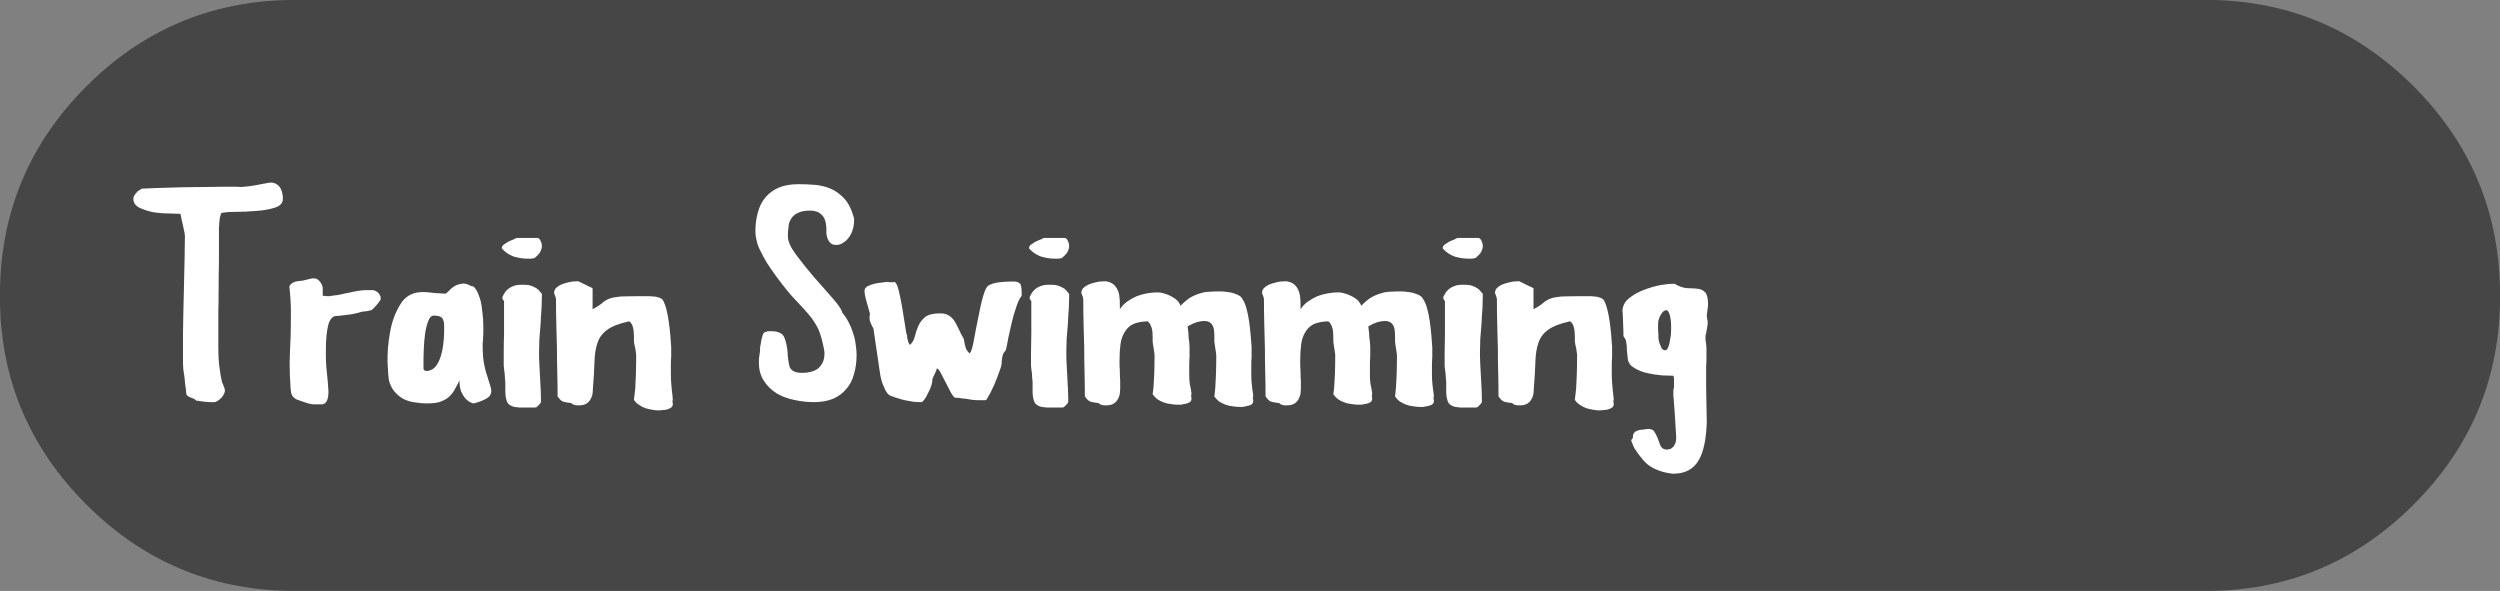 <?xml version="1.0" encoding="UTF-8" standalone="no"?>
<svg xmlns:ffdec="https://www.free-decompiler.com/flash" xmlns:xlink="http://www.w3.org/1999/xlink" ffdec:objectType="frame" height="26.0px" width="110.0px" xmlns="http://www.w3.org/2000/svg">
  <rect width="100%" height="100%" fill="#808080" stroke="none"/>
  <g transform="matrix(1.0, 0.0, 0.0, 1.0, 55.0, 13.0)">
    <use ffdec:characterId="314" height="26.0" transform="matrix(1.0, 0.0, 0.0, 1.0, -55.0, -13.0)" width="110.0" xlink:href="#shape0"/>
    <use ffdec:characterId="329" height="14.75" transform="matrix(1.0, 0.0, 0.0, 1.0, -48.85, -6.75)" width="98.4" xlink:href="#text0"/>
  </g>
  <defs>
    <g id="shape0" transform="matrix(1.0, 0.0, 0.0, 1.0, 55.0, 13.0)">
      <path d="M51.2 -9.2 Q54.9 -5.5 55.0 -0.3 L55.0 0.35 Q54.9 5.5 51.2 9.2 47.5 12.9 42.35 13.0 L-42.3 13.0 Q-47.5 12.9 -51.2 9.2 -54.9 5.5 -55.0 0.35 L-55.0 -0.3 Q-54.9 -5.5 -51.2 -9.2 -47.5 -12.9 -42.3 -13.0 L42.35 -13.0 Q47.5 -12.9 51.2 -9.2" fill="#000000" fill-opacity="0.455" fill-rule="evenodd" stroke="none"/>
    </g>
    <g id="text0" transform="matrix(1.0, 0.0, 0.0, 1.0, -23.15, 0.5)">
      <g transform="matrix(1.0, 0.0, 0.0, 1.0, 22.7, 0.0)">
        <use fill="#ffffff" height="14.75" transform="matrix(0.014, 0.0, 0.0, 0.014, 0.0, 11.0)" width="98.4" xlink:href="#font_Apple_Casual_T0"/>
        <use fill="#ffffff" height="14.75" transform="matrix(0.014, 0.0, 0.0, 0.014, 6.75, 11.0)" width="98.4" xlink:href="#font_Apple_Casual_r0"/>
        <use fill="#ffffff" height="14.75" transform="matrix(0.014, 0.0, 0.0, 0.014, 11.1, 11.0)" width="98.4" xlink:href="#font_Apple_Casual_a0"/>
        <use fill="#ffffff" height="14.75" transform="matrix(0.014, 0.0, 0.0, 0.014, 16.1, 11.0)" width="98.4" xlink:href="#font_Apple_Casual_i0"/>
        <use fill="#ffffff" height="14.75" transform="matrix(0.014, 0.0, 0.0, 0.014, 18.4, 11.0)" width="98.4" xlink:href="#font_Apple_Casual_n0"/>
        <use fill="#ffffff" height="14.75" transform="matrix(0.014, 0.0, 0.0, 0.014, 27.3, 11.0)" width="98.4" xlink:href="#font_Apple_Casual_S0"/>
        <use fill="#ffffff" height="14.75" transform="matrix(0.014, 0.0, 0.0, 0.014, 32.1, 11.0)" width="98.4" xlink:href="#font_Apple_Casual_w0"/>
        <use fill="#ffffff" height="14.75" transform="matrix(0.014, 0.0, 0.0, 0.014, 39.3, 11.0)" width="98.4" xlink:href="#font_Apple_Casual_i0"/>
        <use fill="#ffffff" height="14.75" transform="matrix(0.014, 0.0, 0.0, 0.014, 41.6, 11.0)" width="98.4" xlink:href="#font_Apple_Casual_m0"/>
        <use fill="#ffffff" height="14.75" transform="matrix(0.014, 0.0, 0.0, 0.014, 49.55, 11.0)" width="98.4" xlink:href="#font_Apple_Casual_m0"/>
        <use fill="#ffffff" height="14.75" transform="matrix(0.014, 0.0, 0.0, 0.014, 57.5, 11.0)" width="98.4" xlink:href="#font_Apple_Casual_i0"/>
        <use fill="#ffffff" height="14.75" transform="matrix(0.014, 0.0, 0.0, 0.014, 59.8, 11.0)" width="98.4" xlink:href="#font_Apple_Casual_n0"/>
        <use fill="#ffffff" height="14.75" transform="matrix(0.014, 0.0, 0.0, 0.014, 65.45, 11.0)" width="98.4" xlink:href="#font_Apple_Casual_g0"/>
      </g>
    </g>
    <g id="font_Apple_Casual_T0">
      <path d="M209.0 -9.0 Q206.0 -13.0 201.0 -15.0 196.0 -17.0 191.0 -19.0 186.0 -21.0 182.0 -24.0 178.0 -28.0 178.0 -34.0 178.0 -39.0 176.0 -52.0 174.0 -65.0 173.0 -80.0 171.0 -94.0 169.0 -107.0 168.0 -120.0 168.0 -125.0 L168.0 -222.0 Q168.0 -242.0 169.0 -281.0 170.0 -321.0 171.0 -366.0 172.0 -411.0 173.0 -454.0 174.0 -497.0 174.0 -525.0 174.0 -527.0 173.0 -535.0 171.0 -543.0 169.0 -554.0 167.0 -565.0 164.0 -576.0 162.0 -588.0 160.0 -596.0 L156.0 -596.0 Q146.0 -596.0 123.0 -597.0 99.0 -597.0 74.0 -601.0 50.0 -606.0 31.0 -615.0 12.0 -625.0 12.0 -643.0 12.0 -646.0 13.0 -650.0 15.0 -654.0 18.0 -658.0 21.0 -662.0 26.0 -667.0 32.0 -671.0 39.0 -675.0 56.0 -676.0 87.0 -677.0 118.0 -678.0 155.0 -679.0 192.0 -680.0 229.0 -680.0 266.0 -681.0 295.0 -681.0 305.0 -681.0 314.0 -681.0 323.0 -681.0 329.0 -681.0 336.0 -681.0 341.0 -681.0 346.0 -680.0 348.0 -680.0 364.0 -681.0 379.0 -683.0 395.0 -685.0 408.0 -688.0 420.0 -690.0 430.0 -692.0 440.0 -694.0 444.0 -694.0 455.0 -694.0 462.0 -689.0 469.0 -685.0 474.0 -677.0 478.0 -670.0 480.0 -661.0 482.0 -652.0 482.0 -643.0 482.0 -623.0 456.0 -615.0 431.0 -607.0 398.0 -605.0 365.0 -602.0 333.0 -602.0 301.0 -602.0 288.0 -598.0 286.0 -592.0 284.0 -584.0 283.0 -577.0 282.0 -569.0 282.0 -561.0 281.0 -554.0 281.0 -546.0 281.0 -540.0 L281.0 -522.0 Q281.0 -483.0 281.0 -443.0 280.0 -403.0 280.0 -363.0 280.0 -323.0 279.0 -284.0 279.0 -246.0 279.0 -210.0 279.0 -193.0 279.0 -175.0 279.0 -157.0 280.0 -140.0 281.0 -122.0 284.0 -104.0 286.0 -87.0 290.0 -70.0 290.0 -69.0 291.0 -66.0 293.0 -62.0 295.0 -57.0 296.0 -53.0 298.0 -49.0 299.0 -45.0 299.0 -44.0 L300.0 -42.0 Q300.0 -37.0 297.0 -30.0 294.0 -24.0 289.0 -18.0 283.0 -12.0 277.0 -8.0 271.0 -4.0 265.0 -4.0 258.0 -4.0 251.0 -4.0 244.0 -5.0 237.0 -5.0 230.0 -6.0 223.0 -7.0 216.0 -8.0 209.0 -9.0" fill-rule="evenodd" stroke="none"/>
    </g>
    <g id="font_Apple_Casual_r0">
      <path d="M24.0 -47.0 Q21.0 -89.0 21.0 -129.0 22.0 -168.0 24.0 -207.0 25.0 -247.0 25.0 -286.0 25.0 -326.0 20.0 -368.0 24.0 -375.0 29.0 -378.0 34.0 -381.0 40.0 -383.0 46.0 -384.0 53.0 -385.0 60.0 -385.0 67.0 -387.0 67.0 -387.0 71.0 -388.0 74.0 -389.0 79.0 -390.0 83.0 -391.0 87.0 -392.0 91.0 -393.0 92.0 -393.0 L96.0 -393.0 Q102.0 -393.0 107.0 -391.0 112.0 -388.0 116.0 -383.0 120.0 -379.0 122.0 -373.0 125.0 -368.0 125.0 -362.0 125.0 -354.0 125.0 -353.0 125.0 -351.0 125.0 -351.0 125.0 -350.0 125.0 -348.0 125.0 -347.0 125.0 -338.0 127.0 -338.0 132.0 -338.0 136.0 -337.0 142.0 -337.0 147.0 -337.0 151.0 -338.0 156.0 -338.0 158.0 -339.0 172.0 -340.0 184.0 -343.0 196.0 -346.0 208.0 -348.0 220.0 -351.0 232.0 -353.0 244.0 -355.0 257.0 -356.0 L284.0 -356.0 Q288.0 -355.0 292.0 -353.0 296.0 -351.0 299.0 -348.0 302.0 -345.0 304.0 -341.0 307.0 -337.0 307.0 -333.0 307.0 -332.0 307.0 -331.0 307.0 -330.0 307.0 -329.0 307.0 -328.0 307.0 -327.0 307.0 -326.0 307.0 -326.0 306.0 -324.0 302.0 -319.0 299.0 -314.0 294.0 -309.0 290.0 -304.0 285.0 -299.0 281.0 -295.0 279.0 -294.0 278.0 -293.0 273.0 -292.0 269.0 -291.0 264.0 -290.0 259.0 -289.0 254.0 -289.0 250.0 -288.0 248.0 -288.0 248.0 -288.0 244.0 -287.0 241.0 -286.0 237.0 -285.0 233.0 -284.0 229.0 -283.0 225.0 -282.0 224.0 -282.0 222.0 -282.0 214.0 -280.0 207.0 -279.0 198.0 -278.0 189.0 -277.0 182.0 -276.0 174.0 -275.0 172.0 -275.0 150.0 -277.0 142.0 -245.0 135.0 -214.0 135.0 -174.0 134.0 -133.0 138.0 -97.0 142.0 -60.0 142.0 -52.0 142.0 -46.0 143.0 -38.0 143.0 -30.0 142.0 -22.0 141.0 -15.0 138.0 -8.0 134.0 -1.0 128.0 2.0 127.0 2.0 124.0 3.0 122.0 3.0 119.0 3.0 116.0 3.0 114.0 3.0 112.0 3.0 111.0 3.0 103.0 3.0 96.0 3.0 90.0 2.0 83.0 1.0 76.0 -1.0 70.0 -3.0 63.0 -5.0 55.0 -8.0 55.0 -8.0 54.0 -8.0 54.0 -8.0 54.0 -8.0 54.0 -9.0 54.0 -9.0 53.0 -9.0 53.0 -9.0 45.0 -11.0 40.0 -14.0 35.0 -17.0 31.0 -22.0 28.0 -26.0 26.0 -32.0 25.0 -38.0 24.0 -47.0" fill-rule="evenodd" stroke="none"/>
    </g>
    <g id="font_Apple_Casual_a0">
      <path d="M131.0 -108.0 Q132.0 -106.0 133.0 -105.0 134.0 -103.0 136.0 -103.0 137.0 -102.0 138.0 -102.0 140.0 -102.0 141.0 -102.0 150.0 -102.0 160.0 -108.0 170.0 -114.0 178.0 -130.0 186.0 -145.0 191.0 -172.0 196.0 -198.0 196.0 -238.0 196.0 -249.0 195.0 -256.0 193.0 -263.0 190.0 -268.0 186.0 -272.0 180.0 -274.0 174.0 -276.0 164.0 -276.0 152.0 -276.0 146.0 -259.0 139.0 -241.0 136.0 -219.0 133.0 -196.0 132.0 -174.0 131.0 -152.0 131.0 -143.0 L131.0 -108.0 M244.0 -72.0 Q235.0 -54.0 227.0 -40.0 219.0 -27.0 208.0 -18.0 196.0 -9.0 180.0 -4.0 165.0 0.0 141.0 0.0 124.0 0.0 106.0 -3.0 87.0 -5.0 70.0 -13.0 54.0 -21.0 41.0 -36.0 28.0 -50.0 22.0 -74.0 20.0 -86.0 18.0 -130.0 17.0 -175.0 26.0 -224.0 34.0 -272.0 58.0 -311.0 81.0 -350.0 129.0 -350.0 138.0 -350.0 147.0 -349.0 156.0 -348.0 165.0 -347.0 173.0 -347.0 182.0 -346.0 191.0 -345.0 200.0 -345.0 202.0 -345.0 209.0 -352.0 216.0 -360.0 226.0 -367.0 237.0 -374.0 250.0 -376.0 264.0 -379.0 280.0 -369.0 289.0 -370.0 296.0 -358.0 303.0 -347.0 309.0 -328.0 314.0 -310.0 316.0 -287.0 319.0 -265.0 319.0 -243.0 319.0 -228.0 319.0 -219.0 318.0 -209.0 318.0 -202.0 318.0 -195.0 317.0 -190.0 317.0 -184.0 317.0 -178.0 317.0 -148.0 321.0 -126.0 325.0 -103.0 331.0 -87.0 336.0 -70.0 340.0 -58.0 344.0 -47.0 344.0 -38.0 344.0 -32.0 341.0 -27.0 339.0 -22.0 333.0 -18.0 326.0 -13.0 316.0 -9.0 305.0 -4.0 289.0 0.0 285.0 0.0 277.0 -4.0 270.0 -8.0 262.0 -16.0 255.0 -25.0 249.0 -38.0 244.0 -52.0 244.0 -72.0" fill-rule="evenodd" stroke="none"/>
    </g>
    <g id="font_Apple_Casual_i0">
      <path d="M20.0 -490.0 Q20.0 -493.0 23.0 -496.0 25.0 -499.0 29.0 -501.0 32.0 -503.0 35.0 -505.0 38.0 -507.0 38.0 -507.0 41.0 -508.0 46.0 -511.0 51.0 -513.0 56.0 -515.0 60.0 -517.0 64.0 -519.0 67.0 -520.0 67.0 -520.0 L132.0 -520.0 Q135.0 -520.0 138.0 -517.0 141.0 -514.0 142.0 -510.0 144.0 -507.0 145.0 -502.0 146.0 -498.0 146.0 -495.0 146.0 -489.0 144.0 -484.0 142.0 -478.0 139.0 -473.0 135.0 -468.0 131.0 -464.0 127.0 -460.0 123.0 -457.0 122.0 -456.0 118.0 -456.0 115.0 -455.0 111.0 -455.0 107.0 -455.0 104.0 -455.0 100.0 -455.0 99.0 -455.0 88.0 -455.0 77.0 -457.0 66.0 -459.0 56.0 -462.0 46.0 -466.0 37.0 -472.0 28.0 -478.0 20.0 -487.0 L20.0 -490.0 M27.0 -322.0 Q26.0 -323.0 25.0 -324.0 24.0 -326.0 23.0 -327.0 22.0 -328.0 22.0 -330.0 22.0 -331.0 22.0 -332.0 L22.0 -335.0 Q27.0 -345.0 32.0 -352.0 38.0 -359.0 46.0 -364.0 53.0 -368.0 63.0 -371.0 72.0 -373.0 83.0 -373.0 94.0 -373.0 103.0 -372.0 111.0 -371.0 119.0 -367.0 126.0 -364.0 133.0 -359.0 139.0 -353.0 146.0 -344.0 L146.0 -342.0 Q146.0 -325.0 145.0 -301.0 143.0 -277.0 142.0 -252.0 140.0 -226.0 138.0 -202.0 137.0 -178.0 137.0 -161.0 137.0 -142.0 138.0 -123.0 139.0 -104.0 140.0 -85.0 141.0 -66.0 142.0 -47.0 143.0 -28.0 143.0 -9.0 143.0 -8.0 143.0 -7.0 143.0 -6.0 143.0 -5.0 142.0 -4.0 142.0 -3.0 142.0 -2.0 142.0 -2.0 142.0 -1.0 140.0 1.0 138.0 3.0 136.0 5.0 134.0 8.0 132.0 9.0 130.0 11.0 129.0 12.0 127.0 12.0 123.0 13.0 118.0 13.0 114.0 13.0 109.0 13.0 104.0 13.0 100.0 13.0 98.0 13.0 L91.0 13.0 Q84.0 13.0 76.0 13.0 67.0 12.0 59.0 11.0 51.0 9.0 45.0 5.0 39.0 1.0 36.0 -6.0 33.0 -15.0 32.0 -22.0 31.0 -30.0 31.0 -37.0 31.0 -44.0 31.0 -52.0 31.0 -59.0 31.0 -68.0 31.0 -69.0 30.0 -77.0 30.0 -84.0 29.0 -93.0 28.0 -102.0 27.0 -109.0 26.0 -116.0 26.0 -118.0 26.0 -127.0 26.0 -156.0 26.0 -186.0 27.0 -220.0 27.0 -253.0 27.0 -283.0 27.0 -313.0 27.0 -322.0" fill-rule="evenodd" stroke="none"/>
    </g>
    <g id="font_Apple_Casual_n0">
      <path d="M271.0 -11.0 Q271.0 -12.0 272.0 -21.0 273.0 -29.0 275.0 -46.0 276.0 -63.0 277.0 -89.0 278.0 -116.0 278.0 -153.0 278.0 -155.0 277.0 -161.0 276.0 -167.0 275.0 -174.0 273.0 -181.0 272.0 -187.0 271.0 -193.0 271.0 -195.0 271.0 -202.0 271.0 -211.0 271.0 -219.0 270.0 -228.0 269.0 -237.0 266.0 -245.0 263.0 -253.0 256.0 -258.0 210.0 -248.0 188.0 -232.0 166.0 -217.0 157.0 -192.0 148.0 -167.0 147.0 -132.0 146.0 -96.0 142.0 -47.0 142.0 -35.0 140.0 -26.0 137.0 -16.0 132.0 -9.0 127.0 -2.0 119.0 2.0 111.0 6.0 100.0 6.0 96.0 6.0 92.0 6.0 88.0 6.0 85.0 5.0 82.0 4.0 79.0 3.0 76.0 1.0 74.0 -1.0 65.0 -2.0 60.0 -3.0 54.0 -4.0 50.0 -5.0 45.0 -7.0 41.0 -10.0 37.0 -14.0 31.0 -22.0 31.0 -60.0 30.0 -98.0 29.0 -136.0 29.0 -173.0 28.0 -211.0 27.0 -249.0 26.0 -287.0 26.0 -325.0 26.0 -329.0 25.0 -333.0 24.0 -336.0 23.0 -339.0 22.0 -342.0 21.0 -344.0 20.0 -346.0 20.0 -347.0 20.0 -359.0 30.0 -366.0 39.0 -373.0 52.0 -377.0 65.0 -381.0 77.0 -383.0 90.0 -384.0 96.0 -384.0 L141.0 -362.0 141.0 -296.0 Q165.0 -309.0 174.0 -318.0 184.0 -326.0 196.0 -330.0 207.0 -334.0 229.0 -336.0 252.0 -337.0 301.0 -337.0 307.0 -337.0 315.0 -337.0 324.0 -337.0 332.0 -336.0 341.0 -336.0 348.0 -333.0 356.0 -331.0 361.0 -326.0 367.0 -317.0 372.0 -299.0 377.0 -281.0 380.0 -260.0 383.0 -239.0 385.0 -217.0 387.0 -196.0 388.0 -178.0 388.0 -175.0 388.0 -167.0 388.0 -158.0 388.0 -146.0 387.0 -134.0 387.0 -120.0 387.0 -107.0 387.0 -95.0 387.0 -78.0 388.0 -65.0 389.0 -52.0 390.0 -42.0 391.0 -32.0 392.0 -25.0 393.0 -17.0 393.0 -13.0 393.0 -12.0 393.0 -12.0 393.0 -11.0 393.0 -10.0 392.0 -9.0 392.0 -9.0 392.0 -8.0 392.0 -8.0 392.0 -6.0 392.0 -5.0 392.0 -3.0 393.0 -2.0 393.0 0.0 393.0 1.0 393.0 2.0 393.0 3.0 393.0 9.0 388.0 13.0 382.0 17.0 375.0 19.0 367.0 21.0 360.0 21.0 353.0 22.0 349.0 22.0 340.0 22.0 329.0 20.0 317.0 18.0 307.0 15.0 296.0 11.0 286.0 4.0 277.0 -2.0 271.0 -11.0" fill-rule="evenodd" stroke="none"/>
    </g>
    <g id="font_Apple_Casual_S0">
      <path d="M62.0 -227.0 Q100.0 -228.0 108.0 -207.0 116.0 -187.0 118.0 -162.0 119.0 -137.0 124.0 -117.0 130.0 -96.0 164.0 -96.0 178.0 -96.0 190.0 -99.0 203.0 -102.0 213.0 -109.0 222.0 -116.0 228.0 -128.0 234.0 -139.0 234.0 -157.0 234.0 -158.0 234.0 -159.0 234.0 -161.0 234.0 -162.0 233.0 -164.0 233.0 -165.0 233.0 -166.0 233.0 -168.0 225.0 -211.0 214.0 -235.0 202.0 -259.0 185.0 -279.0 168.0 -299.0 143.0 -325.0 119.0 -350.0 84.0 -397.0 66.0 -422.0 53.0 -442.0 41.0 -462.0 33.0 -479.0 24.0 -496.0 21.0 -511.0 17.0 -527.0 17.0 -542.0 17.0 -574.0 25.0 -601.0 32.0 -628.0 49.0 -648.0 65.0 -667.0 90.0 -678.0 116.0 -689.0 152.0 -689.0 176.0 -689.0 203.0 -687.0 229.0 -685.0 253.0 -675.0 277.0 -665.0 297.0 -643.0 316.0 -622.0 327.0 -582.0 L327.0 -573.0 Q327.0 -560.0 323.0 -547.0 319.0 -533.0 311.0 -522.0 304.0 -512.0 293.0 -505.0 283.0 -498.0 271.0 -498.0 264.0 -498.0 259.0 -500.0 254.0 -503.0 250.0 -507.0 247.0 -511.0 244.0 -517.0 242.0 -523.0 241.0 -529.0 L240.0 -534.0 240.0 -553.0 Q239.0 -568.0 235.0 -578.0 231.0 -588.0 224.0 -594.0 218.0 -600.0 209.0 -603.0 201.0 -606.0 190.0 -606.0 165.0 -606.0 151.0 -599.0 136.0 -592.0 129.0 -580.0 122.0 -569.0 121.0 -555.0 119.0 -540.0 119.0 -525.0 119.0 -502.0 145.0 -467.0 171.0 -432.0 202.0 -396.0 234.0 -360.0 261.0 -329.0 288.0 -298.0 290.0 -285.0 302.0 -271.0 310.0 -255.0 319.0 -238.0 324.0 -221.0 330.0 -204.0 332.0 -186.0 335.0 -169.0 335.0 -152.0 335.0 -120.0 327.0 -93.0 320.0 -65.0 303.0 -46.0 287.0 -26.0 262.0 -15.0 236.0 -4.0 201.0 -4.0 170.0 -4.0 139.0 -11.0 108.0 -17.0 83.0 -32.0 58.0 -48.0 43.0 -72.0 27.0 -97.0 28.0 -133.0 28.0 -136.0 28.0 -139.0 28.0 -143.0 29.0 -146.0 29.0 -150.0 30.0 -153.0 30.0 -157.0 31.0 -160.0 L32.0 -178.0 34.0 -189.0 Q36.0 -201.0 38.0 -208.0 40.0 -215.0 42.0 -220.0 45.0 -224.0 50.0 -225.0 54.0 -227.0 62.0 -227.0" fill-rule="evenodd" stroke="none"/>
    </g>
    <g id="font_Apple_Casual_w0">
      <path d="M45.0 -236.0 Q41.0 -242.0 39.0 -247.0 37.0 -252.0 35.0 -256.0 34.0 -261.0 33.0 -264.0 33.0 -268.0 33.0 -271.0 33.0 -273.0 33.0 -275.0 33.0 -276.0 34.0 -278.0 34.0 -279.0 34.0 -280.0 34.0 -281.0 34.0 -282.0 33.0 -287.0 30.0 -297.0 27.0 -307.0 24.0 -318.0 21.0 -328.0 19.0 -338.0 17.0 -348.0 17.0 -354.0 17.0 -362.0 26.0 -368.0 36.0 -373.0 48.0 -376.0 61.0 -379.0 73.0 -380.0 85.0 -382.0 91.0 -382.0 92.0 -382.0 93.0 -381.0 94.0 -381.0 95.0 -381.0 97.0 -381.0 98.0 -381.0 100.0 -381.0 101.0 -381.0 103.0 -381.0 104.0 -381.0 105.0 -381.0 107.0 -381.0 108.0 -381.0 109.0 -381.0 110.0 -382.0 111.0 -382.0 119.0 -379.0 125.0 -353.0 131.0 -328.0 136.0 -298.0 141.0 -268.0 145.0 -242.0 148.0 -217.0 151.0 -214.0 L151.0 -213.0 Q151.0 -211.0 151.0 -207.0 152.0 -203.0 153.0 -199.0 154.0 -194.0 156.0 -190.0 157.0 -186.0 160.0 -184.0 171.0 -194.0 175.0 -210.0 179.0 -227.0 186.0 -243.0 193.0 -259.0 207.0 -271.0 222.0 -283.0 254.0 -283.0 271.0 -283.0 281.0 -277.0 291.0 -271.0 299.0 -260.0 306.0 -249.0 313.0 -234.0 319.0 -220.0 329.0 -203.0 330.0 -198.0 331.0 -192.0 332.0 -185.0 334.0 -179.0 335.0 -172.0 339.0 -167.0 342.0 -161.0 348.0 -157.0 355.0 -166.0 361.0 -200.0 367.0 -234.0 375.0 -272.0 382.0 -310.0 391.0 -341.0 400.0 -371.0 412.0 -373.0 419.0 -377.0 430.0 -379.0 441.0 -381.0 453.0 -382.0 464.0 -383.0 473.0 -383.0 483.0 -383.0 487.0 -383.0 495.0 -383.0 499.0 -381.0 504.0 -379.0 507.0 -375.0 509.0 -370.0 510.0 -364.0 511.0 -357.0 511.0 -347.0 L511.0 -338.0 Q501.0 -326.0 494.0 -303.0 486.0 -280.0 480.0 -255.0 474.0 -230.0 469.0 -206.0 465.0 -182.0 461.0 -167.0 455.0 -161.0 452.0 -154.0 450.0 -147.0 449.0 -139.0 448.0 -132.0 448.0 -125.0 447.0 -117.0 444.0 -109.0 440.0 -97.0 435.0 -84.0 430.0 -72.0 425.0 -59.0 419.0 -46.0 413.0 -34.0 406.0 -22.0 400.0 -11.0 399.0 -11.0 395.0 -10.0 392.0 -10.0 389.0 -10.0 385.0 -10.0 382.0 -10.0 379.0 -10.0 378.0 -10.0 367.0 -10.0 358.0 -11.0 349.0 -12.0 340.0 -14.0 331.0 -15.0 322.0 -16.0 313.0 -18.0 301.0 -18.0 295.0 -22.0 287.0 -37.0 279.0 -52.0 271.0 -68.0 263.0 -84.0 256.0 -97.0 249.0 -110.0 244.0 -110.0 244.0 -105.0 241.0 -100.0 239.0 -96.0 237.0 -91.0 234.0 -86.0 232.0 -81.0 230.0 -76.0 230.0 -70.0 230.0 -64.0 226.0 -53.0 222.0 -42.0 216.0 -31.0 211.0 -20.0 205.0 -12.0 199.0 -4.0 196.0 -4.0 184.0 -4.0 172.0 -5.0 161.0 -7.0 149.0 -9.0 137.0 -11.0 126.0 -15.0 114.0 -18.0 102.0 -23.0 95.0 -24.0 88.0 -33.0 82.0 -41.0 78.0 -52.0 73.0 -62.0 70.0 -74.0 67.0 -85.0 66.0 -93.0 L45.0 -236.0" fill-rule="evenodd" stroke="none"/>
    </g>
    <g id="font_Apple_Casual_m0">
      <path d="M438.0 -22.0 Q438.0 -23.0 439.0 -30.0 440.0 -36.0 441.0 -51.0 442.0 -66.0 443.0 -90.0 444.0 -115.0 444.0 -152.0 444.0 -154.0 443.0 -160.0 442.0 -166.0 441.0 -173.0 440.0 -180.0 439.0 -186.0 438.0 -192.0 438.0 -194.0 438.0 -202.0 438.0 -213.0 438.0 -225.0 436.0 -235.0 434.0 -245.0 427.0 -252.0 420.0 -259.0 406.0 -259.0 398.0 -259.0 390.0 -257.0 383.0 -256.0 377.0 -253.0 370.0 -251.0 365.0 -248.0 359.0 -245.0 354.0 -242.0 355.0 -233.0 356.0 -225.0 357.0 -217.0 357.0 -208.0 358.0 -200.0 359.0 -193.0 360.0 -185.0 360.0 -178.0 360.0 -175.0 360.0 -167.0 360.0 -158.0 360.0 -146.0 359.0 -134.0 359.0 -120.0 359.0 -107.0 359.0 -95.0 359.0 -78.0 360.0 -68.0 361.0 -57.0 363.0 -51.0 364.0 -44.0 365.0 -39.0 366.0 -35.0 366.0 -31.0 366.0 -30.0 366.0 -30.0 366.0 -29.0 366.0 -28.0 365.0 -27.0 365.0 -27.0 365.0 -26.0 365.0 -26.0 365.0 -24.0 365.0 -23.0 365.0 -21.0 366.0 -19.0 366.0 -18.0 366.0 -16.0 366.0 -15.0 366.0 -14.0 366.0 -8.0 361.0 -4.0 355.0 0.0 348.0 1.0 340.0 3.0 333.0 4.0 326.0 4.0 322.0 4.0 312.0 4.0 301.0 2.0 290.0 1.0 279.0 -3.0 268.0 -7.0 259.0 -13.0 250.0 -20.0 244.0 -29.0 244.0 -30.0 245.0 -36.0 246.0 -41.0 247.0 -55.0 248.0 -69.0 249.0 -92.0 250.0 -116.0 250.0 -153.0 250.0 -155.0 249.0 -161.0 248.0 -167.0 247.0 -174.0 246.0 -181.0 245.0 -187.0 244.0 -193.0 244.0 -195.0 244.0 -202.0 244.0 -211.0 244.0 -219.0 243.0 -228.0 242.0 -237.0 238.0 -245.0 235.0 -253.0 228.0 -258.0 200.0 -257.0 182.0 -249.0 165.0 -240.0 156.0 -224.0 146.0 -208.0 143.0 -186.0 140.0 -164.0 140.0 -137.0 140.0 -127.0 140.0 -117.0 141.0 -106.0 141.0 -95.0 141.0 -83.0 142.0 -71.0 142.0 -59.0 142.0 -47.0 142.0 -35.0 140.0 -26.0 137.0 -16.0 132.0 -9.0 127.0 -2.0 119.0 2.0 111.0 6.0 100.0 6.0 96.0 6.0 92.0 6.0 88.0 6.0 85.0 5.0 82.0 4.0 79.0 3.0 76.0 1.0 74.0 -1.0 65.0 -2.0 60.0 -3.0 54.0 -4.0 50.0 -5.0 45.0 -7.0 41.0 -10.0 37.0 -14.0 31.0 -22.0 31.0 -60.0 30.0 -98.0 29.0 -136.0 29.0 -173.0 28.0 -211.0 27.0 -249.0 26.0 -287.0 26.0 -325.0 26.0 -329.0 25.0 -333.0 24.0 -336.0 23.0 -339.0 22.0 -342.0 21.0 -344.0 20.0 -346.0 20.0 -347.0 20.0 -359.0 30.0 -366.0 39.0 -373.0 52.0 -377.0 65.0 -381.0 77.0 -383.0 90.0 -384.0 96.0 -384.0 109.0 -382.0 117.0 -377.0 126.0 -371.0 131.0 -362.0 137.0 -352.0 139.0 -340.0 141.0 -327.0 141.0 -311.0 L141.0 -296.0 Q150.0 -310.0 164.0 -320.0 178.0 -330.0 194.0 -337.0 210.0 -343.0 227.0 -346.0 244.0 -349.0 260.0 -349.0 260.0 -349.0 270.0 -348.0 279.0 -346.0 291.0 -342.0 303.0 -337.0 315.0 -329.0 326.0 -321.0 332.0 -307.0 348.0 -324.0 363.0 -333.0 379.0 -342.0 394.0 -346.0 409.0 -351.0 424.0 -351.0 439.0 -352.0 455.0 -352.0 468.0 -352.0 480.0 -350.0 492.0 -349.0 502.0 -345.0 512.0 -342.0 519.0 -337.0 525.0 -332.0 528.0 -325.0 534.0 -316.0 539.0 -298.0 544.0 -280.0 547.0 -259.0 550.0 -238.0 552.0 -216.0 554.0 -195.0 555.0 -177.0 555.0 -174.0 555.0 -166.0 555.0 -157.0 555.0 -145.0 554.0 -133.0 554.0 -119.0 554.0 -106.0 554.0 -94.0 554.0 -77.0 555.0 -66.0 556.0 -55.0 557.0 -47.0 558.0 -39.0 559.0 -33.0 560.0 -28.0 560.0 -24.0 560.0 -23.0 560.0 -22.0 560.0 -21.0 560.0 -21.0 559.0 -20.0 559.0 -19.0 559.0 -18.0 559.0 -18.0 559.0 -16.0 559.0 -15.0 559.0 -13.0 560.0 -12.0 560.0 -10.0 560.0 -9.0 560.0 -8.0 560.0 -7.0 560.0 -1.0 555.0 3.0 549.0 7.0 542.0 8.0 534.0 10.0 527.0 11.0 520.0 11.0 516.0 11.0 506.0 11.0 495.0 9.0 484.0 8.0 473.0 4.0 463.0 0.0 453.0 -6.0 444.0 -13.0 438.0 -22.0" fill-rule="evenodd" stroke="none"/>
    </g>
    <g id="font_Apple_Casual_g0">
      <path d="M131.0 -198.0 Q133.0 -189.0 136.0 -183.0 138.0 -177.0 140.0 -173.0 143.0 -170.0 146.0 -168.0 149.0 -167.0 152.0 -167.0 156.0 -167.0 159.0 -173.0 163.0 -180.0 165.0 -190.0 167.0 -201.0 169.0 -214.0 170.0 -227.0 170.0 -240.0 170.0 -250.0 169.0 -260.0 168.0 -269.0 166.0 -277.0 164.0 -284.0 161.0 -289.0 158.0 -293.0 154.0 -293.0 151.0 -293.0 147.0 -290.0 142.0 -287.0 139.0 -281.0 135.0 -275.0 132.0 -267.0 129.0 -259.0 129.0 -250.0 129.0 -241.0 129.0 -233.0 129.0 -225.0 130.0 -218.0 130.0 -211.0 130.0 -205.0 131.0 -200.0 131.0 -198.0 M186.0 106.0 L184.0 74.0 181.0 26.0 178.0 -14.0 Q178.0 -18.0 177.0 -22.0 177.0 -25.0 177.0 -28.0 177.0 -30.0 177.0 -32.0 177.0 -34.0 177.0 -34.0 177.0 -41.0 177.0 -43.0 178.0 -44.0 178.0 -45.0 178.0 -46.0 179.0 -51.0 179.0 -55.0 179.0 -69.0 179.0 -72.0 179.0 -74.0 179.0 -77.0 179.0 -79.0 179.0 -81.0 178.0 -83.0 178.0 -85.0 177.0 -87.0 165.0 -87.0 142.0 -88.0 119.0 -90.0 96.0 -95.0 73.0 -100.0 55.0 -111.0 37.0 -121.0 34.0 -138.0 34.0 -140.0 33.0 -148.0 32.0 -157.0 31.0 -166.0 31.0 -176.0 30.0 -184.0 29.0 -193.0 28.0 -196.0 28.0 -198.0 27.0 -200.0 26.0 -203.0 24.0 -205.0 23.0 -208.0 21.0 -210.0 20.0 -212.0 20.0 -213.0 20.0 -216.0 20.0 -228.0 20.0 -239.0 19.0 -252.0 19.0 -265.0 18.0 -276.0 18.0 -287.0 17.0 -289.0 17.0 -313.0 37.0 -330.0 58.0 -347.0 85.0 -357.0 111.0 -367.0 137.0 -372.0 163.0 -376.0 174.0 -376.0 177.0 -376.0 179.0 -376.0 181.0 -376.0 183.0 -375.0 185.0 -374.0 186.0 -373.0 188.0 -372.0 190.0 -371.0 208.0 -362.0 225.0 -362.0 242.0 -362.0 256.0 -360.0 269.0 -358.0 278.0 -348.0 286.0 -338.0 286.0 -310.0 286.0 -305.0 285.0 -301.0 285.0 -297.0 284.0 -293.0 283.0 -288.0 283.0 -284.0 282.0 -279.0 282.0 -274.0 282.0 -273.0 283.0 -270.0 283.0 -266.0 284.0 -262.0 284.0 -259.0 285.0 -255.0 285.0 -252.0 285.0 -251.0 285.0 -249.0 284.0 -244.0 283.0 -238.0 282.0 -232.0 281.0 -226.0 280.0 -220.0 278.0 -214.0 278.0 -213.0 278.0 -207.0 278.0 -200.0 279.0 -194.0 280.0 -187.0 280.0 -181.0 281.0 -174.0 281.0 -168.0 281.0 -162.0 281.0 -148.0 281.0 -135.0 280.0 -121.0 280.0 -107.0 280.0 -94.0 280.0 -80.0 280.0 -66.0 280.0 -52.0 L282.0 57.0 Q281.0 96.0 275.0 126.0 269.0 157.0 257.0 178.0 245.0 199.0 225.0 210.0 205.0 221.0 175.0 221.0 151.0 218.0 134.0 212.0 117.0 206.0 103.0 197.0 89.0 187.0 78.0 173.0 66.0 159.0 54.0 140.0 L46.0 121.0 Q44.0 117.0 45.0 115.0 45.0 114.0 46.0 113.0 47.0 112.0 49.0 110.0 50.0 109.0 50.0 104.0 50.0 97.0 54.0 92.0 57.0 88.0 63.0 86.0 68.0 84.0 73.0 83.0 79.0 83.0 82.0 82.0 83.0 82.0 84.0 82.0 85.0 82.0 86.0 82.0 87.0 81.0 88.0 81.0 89.0 81.0 90.0 81.0 108.0 78.0 116.0 87.0 123.0 97.0 128.0 110.0 132.0 122.0 137.0 134.0 143.0 145.0 156.0 145.0 162.0 145.0 168.0 143.0 173.0 140.0 177.0 136.0 181.0 131.0 184.0 123.0 186.0 116.0 186.0 106.0" fill-rule="evenodd" stroke="none"/>
    </g>
  </defs>
</svg>
